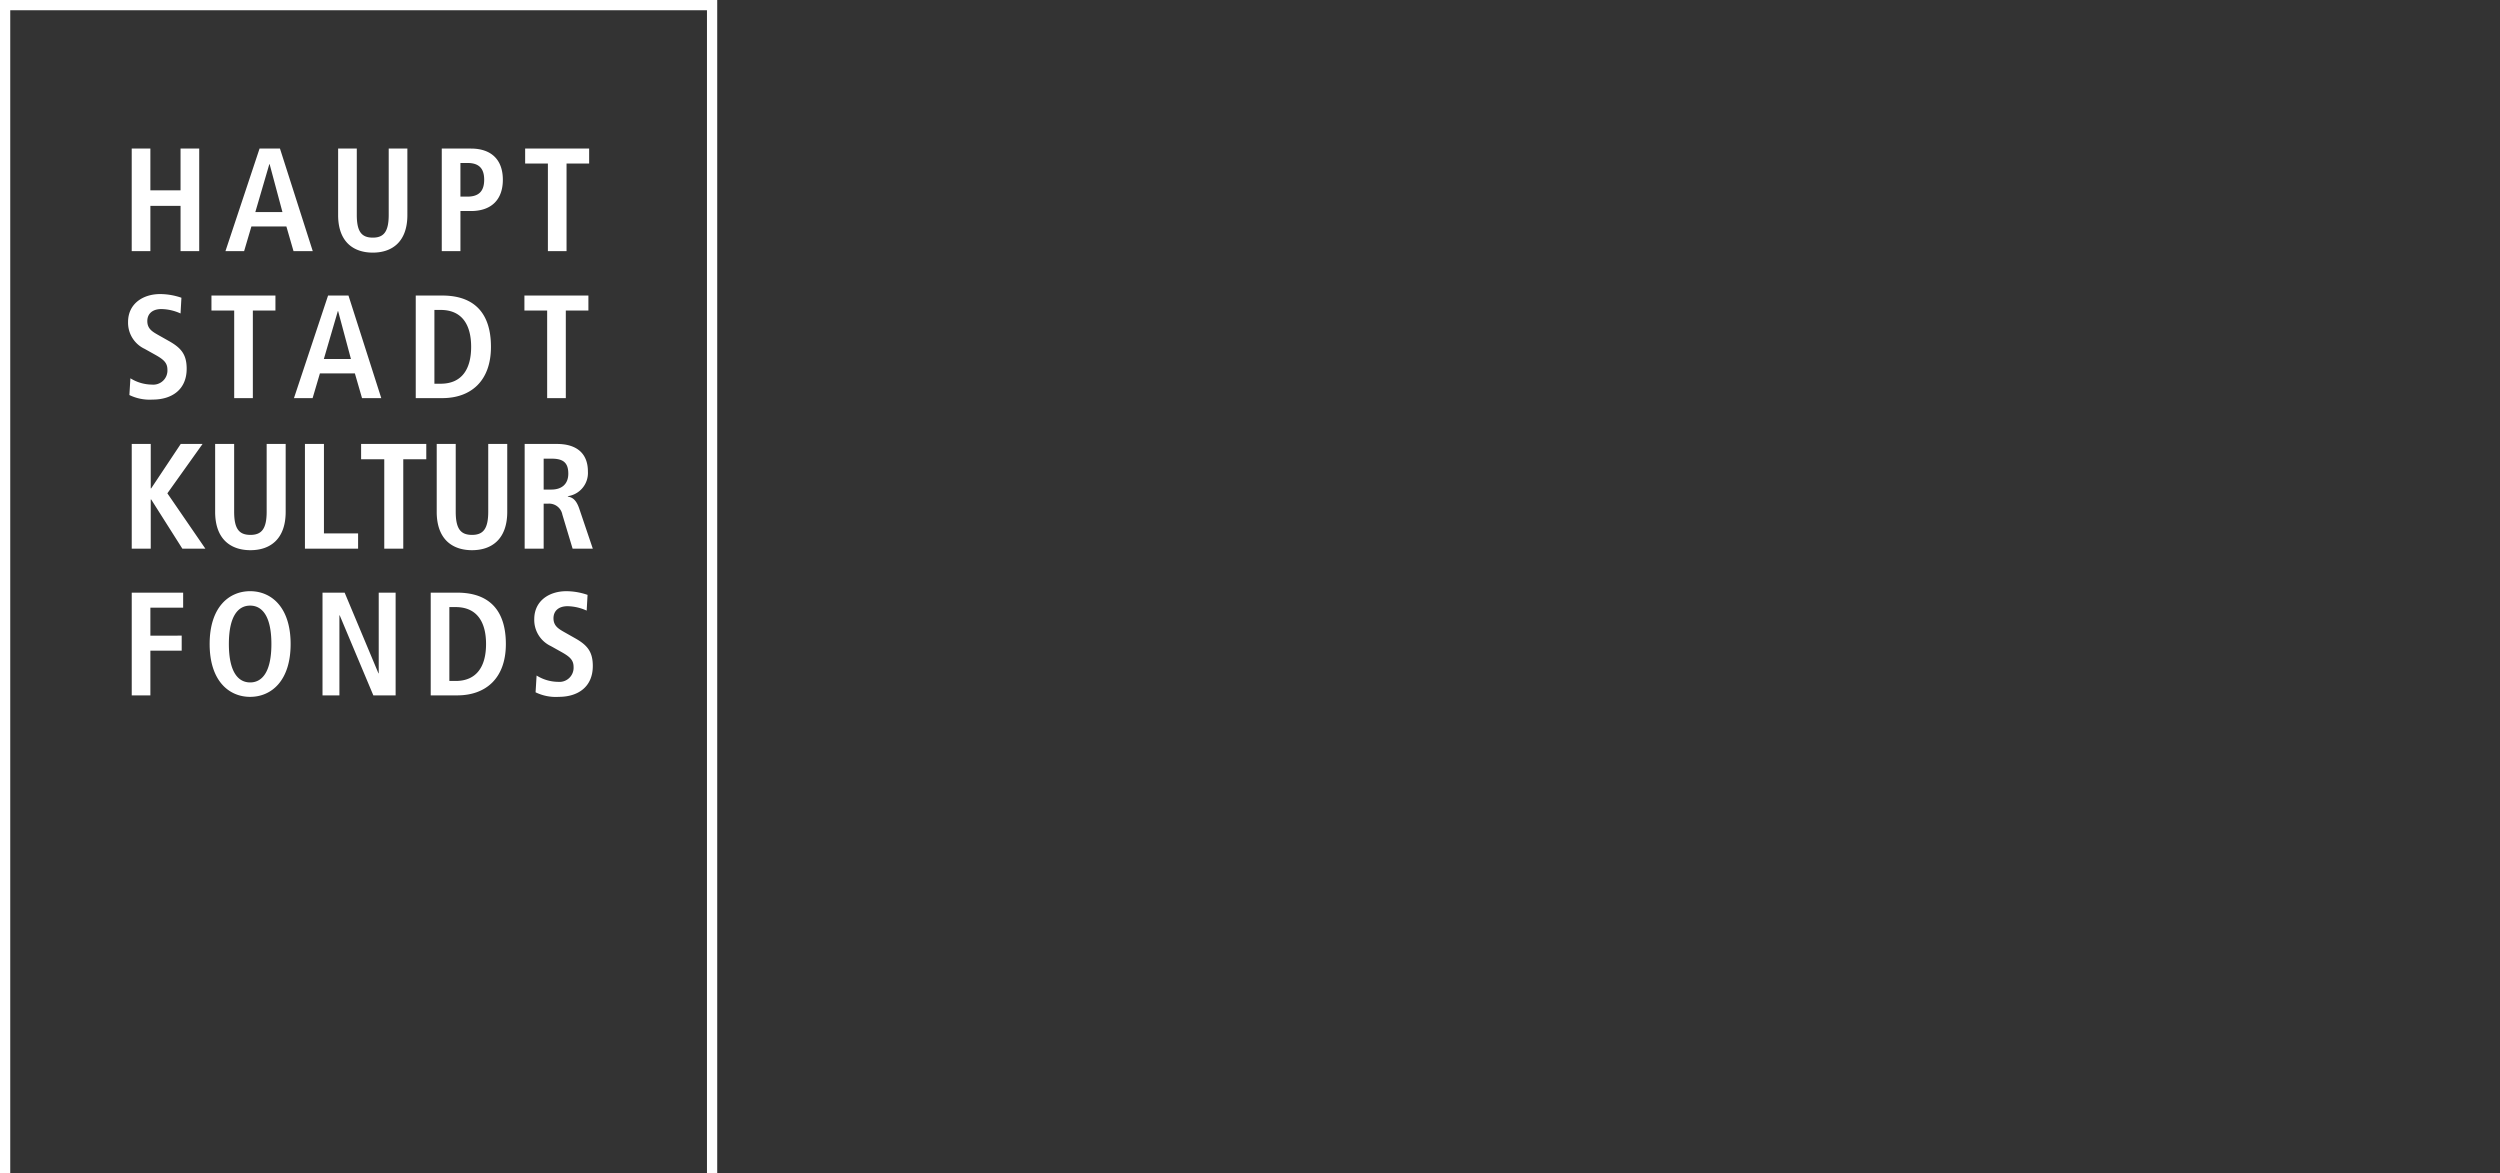 <svg xmlns="http://www.w3.org/2000/svg" width="488" viewBox="0 0 488 229" fill="white"><rect x="0" y="0" width="488" height="229" fill="#333333" stroke="none"/><defs><style>.cls-1{fill-rule:evenodd;}</style></defs><g id="Layer_2" data-name="Layer 2"><g id="Layer_1-2" data-name="Layer 1"><g id="HKF_Logo_140" data-name="HKF Logo 140"><g id="Group"><path id="Outline" d="M140,0V252H0V0Zm-2,2H2V250H138Z"/><path id="FONDS" class="cls-1" d="M29.354,135.739v-8.733h6.112v-2.93H29.354v-5.458H35.75v-2.93H25.715v20.052Zm19.473.287c4.122,0,7.903-3.103,7.903-10.313S52.948,115.4,48.826,115.4s-7.903,3.103-7.903,10.313S44.704,136.027,48.826,136.027Zm0-2.815c-2.303,0-4.15-1.982-4.15-7.498s1.848-7.498,4.15-7.498,4.15,1.982,4.15,7.498S51.129,133.211,48.826,133.211Zm17.426,2.528v-15.628h.057l6.567,15.628h4.349V115.687H73.927V131.43H73.87l-6.595-15.743H62.954v20.052Zm22.997,0c5.515,0,9.495-3.275,9.495-10.026,0-6.636-3.297-10.026-9.495-10.026H84.076v20.052Zm-.313-2.815H87.714V118.503h1.222c4.093,0,5.941,2.815,5.941,7.211S93.03,132.924,88.937,132.924Zm20.126,3.103c3.781,0,6.652-1.954,6.652-6.033,0-2.815-1.109-4.079-3.44-5.401l-2.132-1.206c-1.109-.632-2.104-1.207-2.104-2.7,0-1.379.938-2.356,2.757-2.356a9.374,9.374,0,0,1,3.724.862l.171-3.074a12.839,12.839,0,0,0-4.15-.718c-3.326,0-6.254,1.867-6.254,5.458a5.638,5.638,0,0,0,3.241,5.257l1.848,1.034c1.762.977,2.587,1.609,2.587,3.045a2.761,2.761,0,0,1-3.013,2.901,8.057,8.057,0,0,1-4.207-1.235l-.199,3.275A8.996,8.996,0,0,0,109.063,136.027Z"/><path id="KULTUR" d="M29.425,107.104V97.497h.087l6.087,9.607h4.492l-7.42-10.808L39.54,86.66h-4.26l-5.768,8.67h-.087V86.66h-3.71v20.444Zm19.469.293c3.797,0,6.869-2.109,6.869-7.498V86.66h-3.71V99.899c0,3.398-1.043,4.511-3.159,4.511-2.174,0-3.188-1.113-3.188-4.511V86.66h-3.71V99.899C41.996,105.288,45.068,107.397,48.894,107.397ZM69.9,107.104v-2.988H63.234V86.66h-3.71v20.444Zm8.818,0V89.648H83.21V86.66H70.487v2.988H75.008v17.457Zm13.427.293c3.797,0,6.869-2.109,6.869-7.498V86.66h-3.71V99.899c0,3.398-1.043,4.511-3.159,4.511-2.174,0-3.188-1.113-3.188-4.511V86.66h-3.71V99.899C85.246,105.288,88.319,107.397,92.144,107.397Zm13.977-.293v-8.787h.841a2.632,2.632,0,0,1,2.811,2.138l2,6.649h3.942l-2.637-7.791c-.638-1.904-1.478-2.255-2.232-2.373v-.088a4.578,4.578,0,0,0,3.913-4.803c0-3.749-2.435-5.389-6.029-5.389h-6.318v20.444Zm1.507-11.54h-1.507V89.53h1.507c2.087,0,3.304.586,3.304,2.929C110.933,94.539,109.599,95.564,107.629,95.564Z"/><path id="HAUPTSTADT" class="cls-1" d="M29.354,49.025V40.188h5.89v8.836h3.642V29H35.243v8.148h-5.89V29H25.711V49.025Zm18.296,0,1.423-4.82H55.901l1.394,4.82h3.756L54.649,29H50.666L44.007,49.025Zm7.483-7.631H49.84l2.732-9.352h.057Zm17.642,7.918c3.727,0,6.744-2.066,6.744-7.344V29H75.876V41.967c0,3.328-1.024,4.418-3.101,4.418-2.134,0-3.13-1.09-3.13-4.418V29H66.002V41.967C66.002,47.246,69.018,49.312,72.774,49.312Zm17.101-.287v-7.832h2.049c4.097,0,6.231-2.324,6.231-6.111S96.021,29,91.924,29H86.233V49.025Zm1.366-10.643H89.875v-6.57h1.366c2.276,0,3.272,1.09,3.272,3.271S93.517,38.381,91.241,38.381ZM110.59,49.025V31.926H115V29H102.509v2.926h4.439V49.025ZM29.78,78c3.784,0,6.658-1.951,6.658-6.025,0-2.812-1.11-4.074-3.443-5.393l-2.134-1.205c-1.11-.631-2.106-1.205-2.106-2.697,0-1.377.939-2.352,2.76-2.352a9.401,9.401,0,0,1,3.727.861l.171-3.07a12.876,12.876,0,0,0-4.154-.717c-3.329,0-6.26,1.865-6.26,5.451a5.629,5.629,0,0,0,3.244,5.25l1.849,1.033c1.764.976,2.589,1.607,2.589,3.041a2.76,2.76,0,0,1-3.016,2.898A8.078,8.078,0,0,1,25.455,73.84l-.199,3.27A9.024,9.024,0,0,0,29.78,78Zm19.576-.287V60.615h4.41V57.688H41.276v2.926h4.439V77.713Zm11.666,0,1.423-4.82h6.829l1.394,4.82h3.756L68.022,57.688H64.039L57.381,77.713Zm7.483-7.631H63.214L65.945,60.73h.057Zm17.826,7.631c5.52,0,9.504-3.27,9.504-10.012,0-6.627-3.301-10.012-9.504-10.012H81.154V77.713Zm-.313-2.812H84.796V60.5H86.02c4.097,0,5.947,2.812,5.947,7.201S90.117,74.902,86.02,74.902Zm24.428,2.812V60.615h4.41V57.688H102.366v2.926h4.439V77.713Z"/></g></g></g></g></svg>
